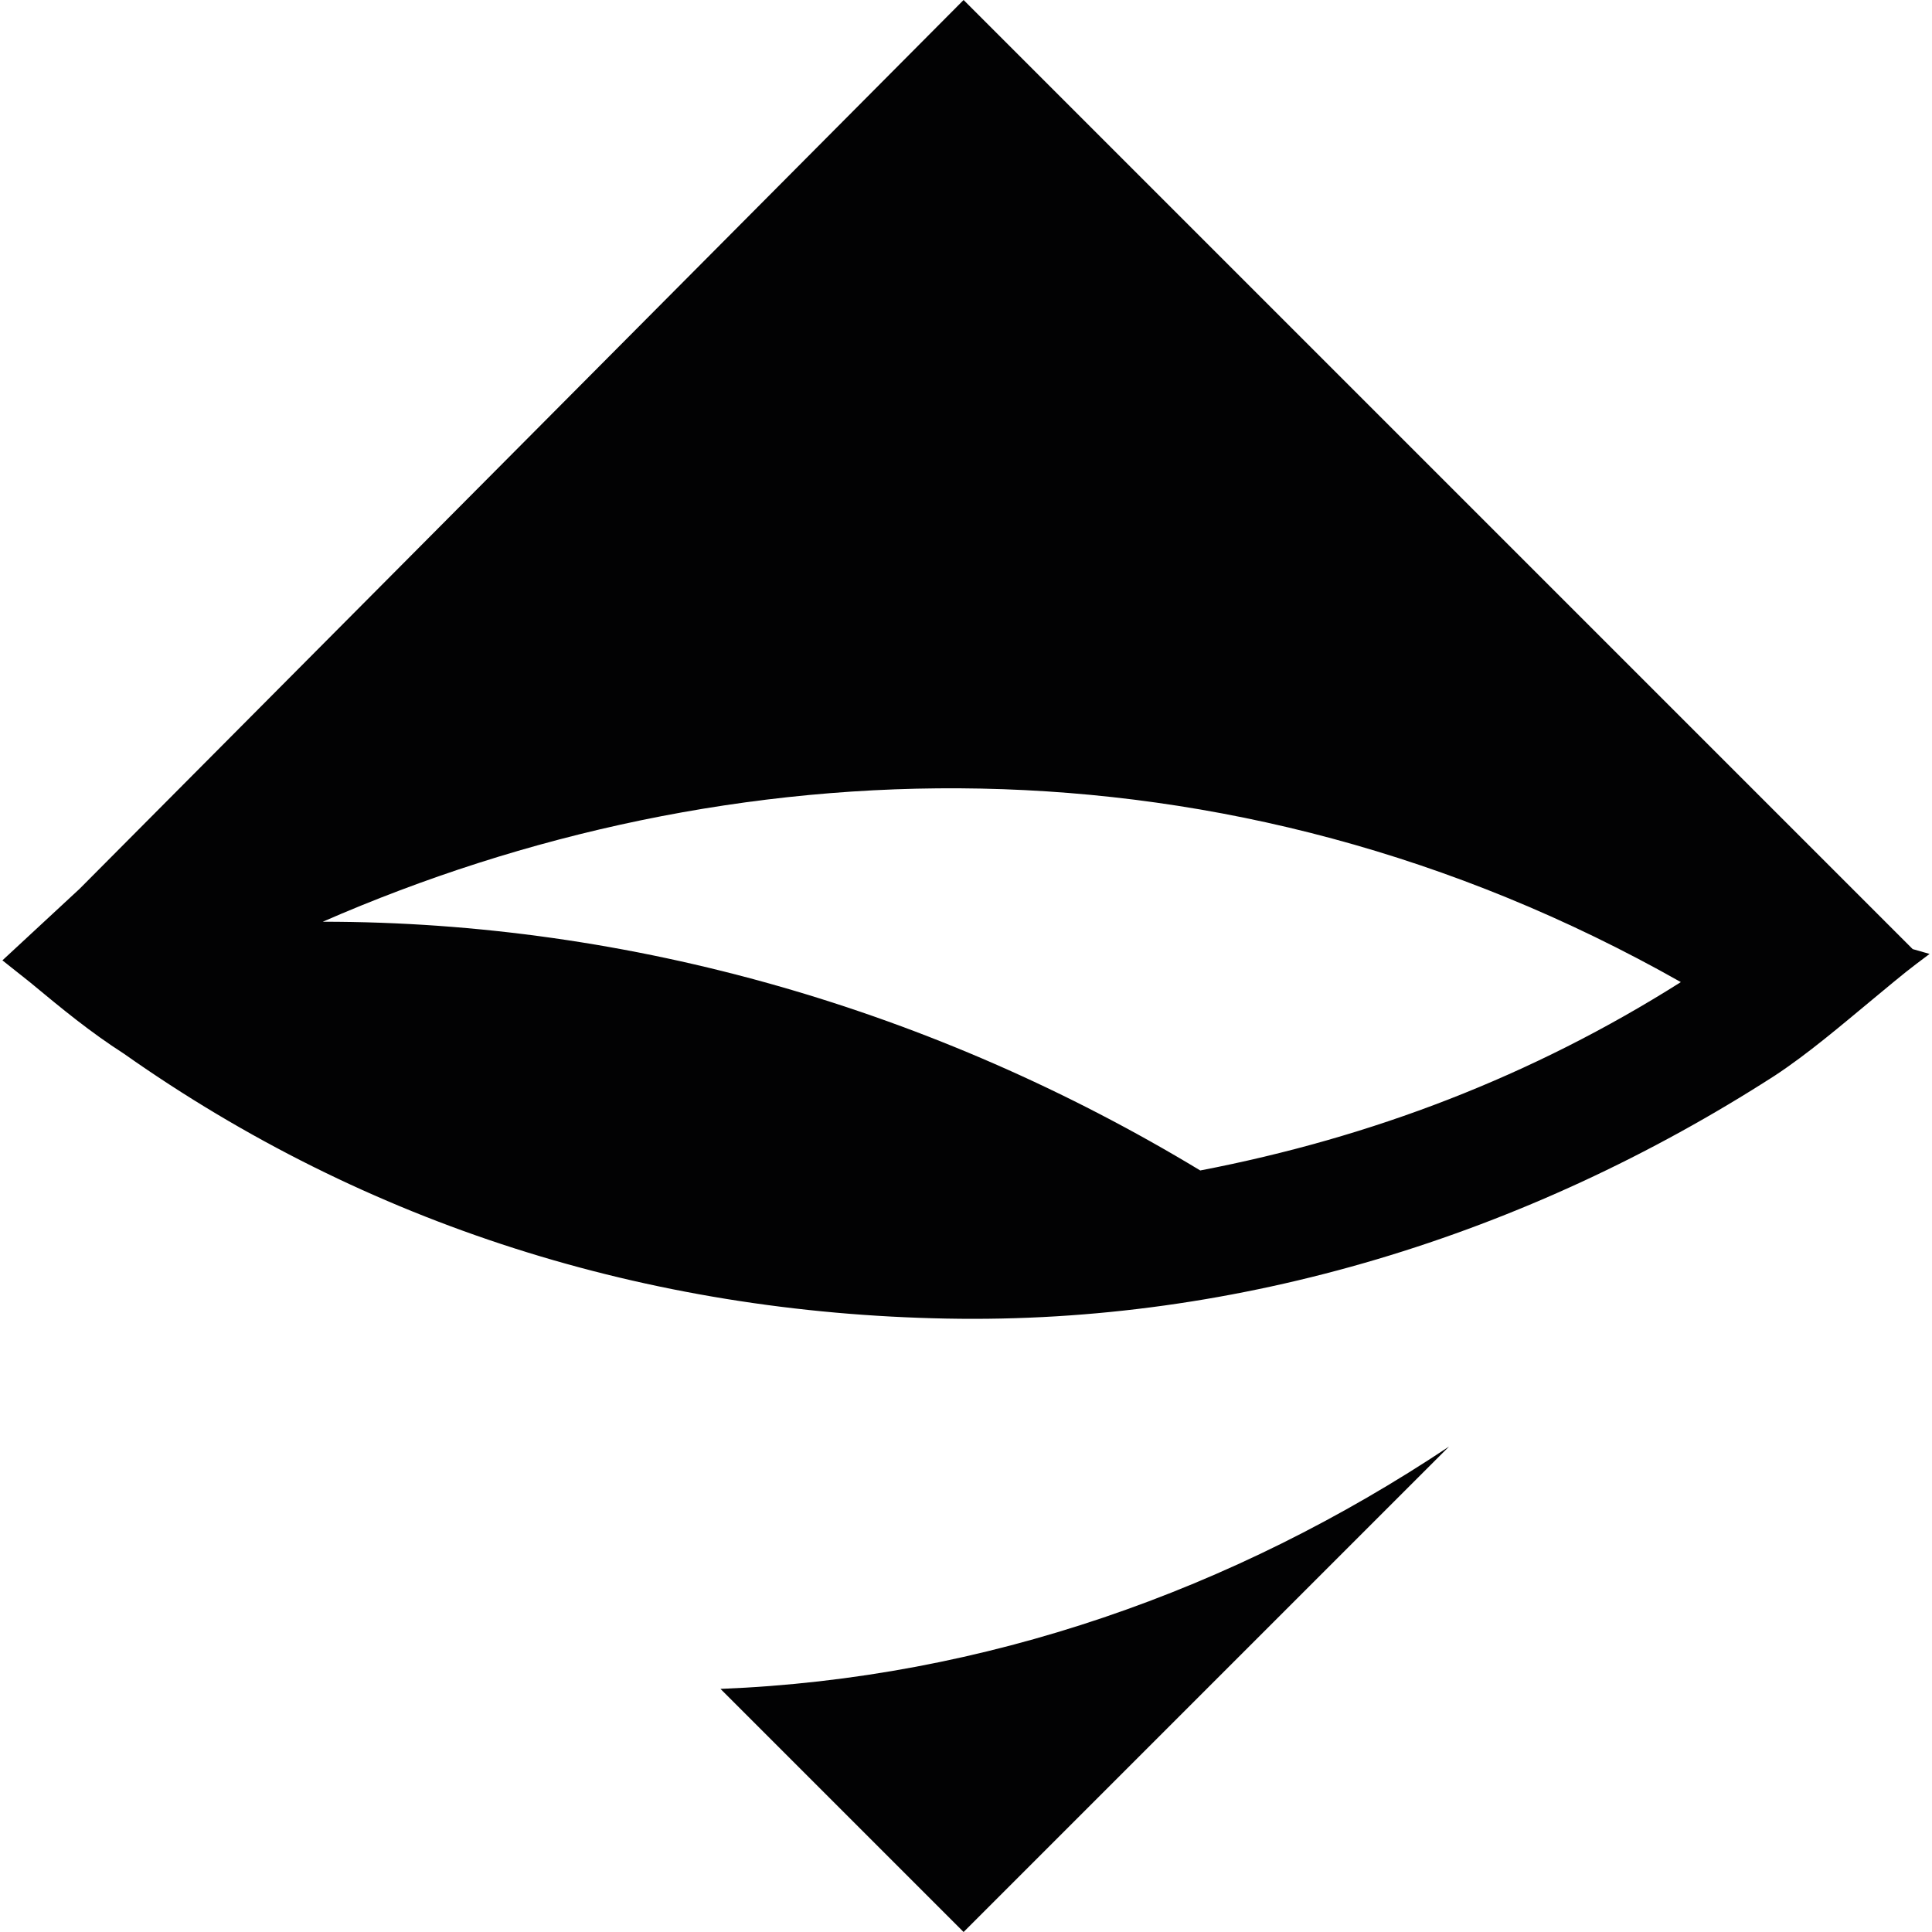 <?xml version="1.0" encoding="utf-8"?>
<!-- Generator: Adobe Illustrator 23.0.4, SVG Export Plug-In . SVG Version: 6.00 Build 0)  -->
<svg version="1.1" id="Calque_1" xmlns="http://www.w3.org/2000/svg" xmlns:xlink="http://www.w3.org/1999/xlink" x="0px" y="0px"
	 viewBox="0 0 240 240" style="enable-background:new 0 0 240 240;" xml:space="preserve">
<style type="text/css">
	.st0{fill-rule:evenodd;clip-rule:evenodd;fill:#3EB59C;}
	.st1{fill:#50B797;}
	.st2{fill:#343434;}
	.st3{fill:#044B6A;}
	.st4{fill:#020203;}
	.st5{fill:#077997;}
</style>
<g id="airswap">
	<path class="st4" d="M180,179.7L119.7,240l-30.2-30.2C122.4,208.5,153.3,197.5,180,179.7z"/>
	<path class="st4" d="M237.6,117.9l-7.5-7.5L119.7,0L9.9,110.4l-9.6,8.9l3.4,2.7c4.1,3.4,7.5,6.2,11.7,8.9
		c30.2,21.3,65.1,32.2,102.2,32.9c36.3,0.7,72-10.3,102.9-30.2c4.1-2.7,8.2-6.2,12.3-9.6c4.1-3.4,4.1-3.4,6.9-5.5L237.6,117.9z
		 M149.1,145.4c-32.9-19.9-70.6-30.9-109-30.9c50.1-21.9,111.8-24.7,168.7,7.5C190.3,133.7,170.4,141.3,149.1,145.4z"/>
</g>
</svg>
